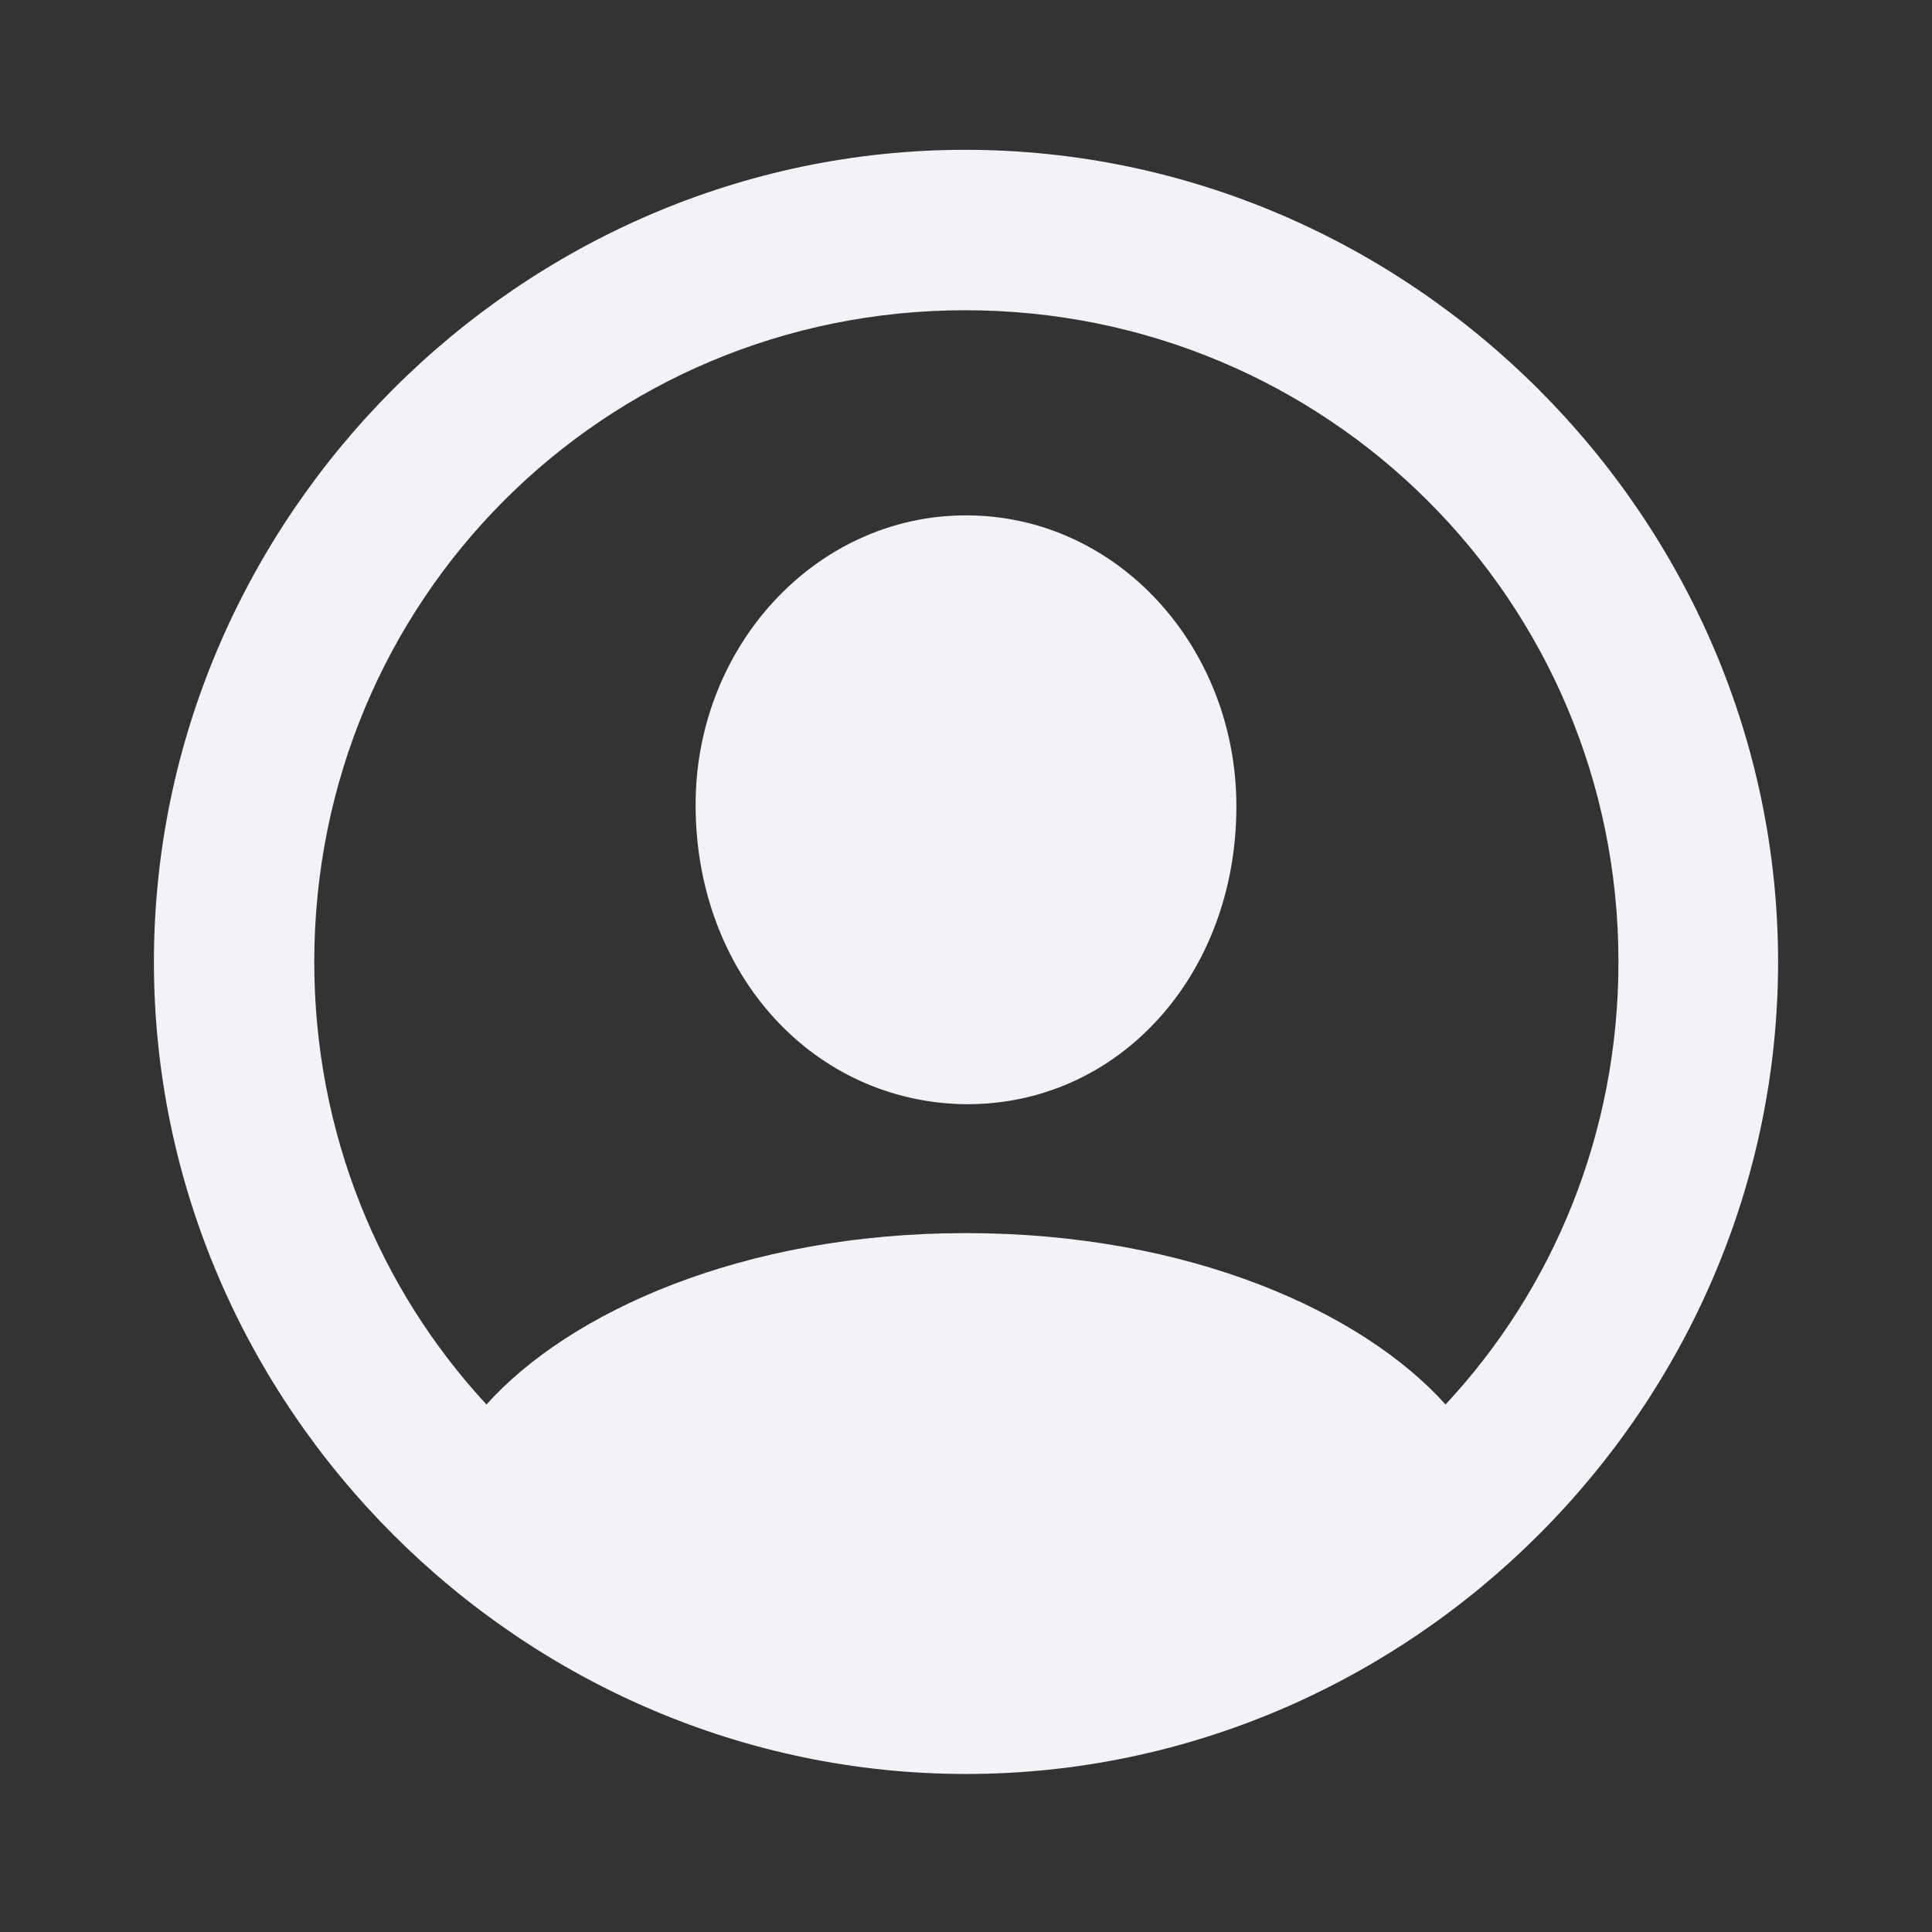 <svg width="24" height="24" viewBox="0 0 24 24" fill="none" xmlns="http://www.w3.org/2000/svg">
<rect x="0" y="0" width="24" height="24" fill="#333333" stroke="none"/>
<path d="M12 22.037C17.518 22.037 22.088 17.477 22.088 11.949C22.088 6.432 17.518 1.861 11.99 1.861C6.473 1.861 1.912 6.432 1.912 11.949C1.912 17.477 6.482 22.037 12 22.037ZM12 15.318C9.217 15.318 7.068 16.305 6.043 17.447C4.715 16.012 3.904 14.078 3.904 11.949C3.904 7.457 7.498 3.854 11.99 3.854C16.482 3.854 20.105 7.457 20.105 11.949C20.105 14.078 19.295 16.012 17.957 17.447C16.932 16.305 14.783 15.318 12 15.318ZM12 13.717C13.895 13.727 15.359 12.115 15.359 10.016C15.359 8.043 13.885 6.402 12 6.402C10.125 6.402 8.631 8.043 8.641 10.016C8.65 12.115 10.115 13.697 12 13.717Z" fill="#F2F2F7"/>
</svg>
